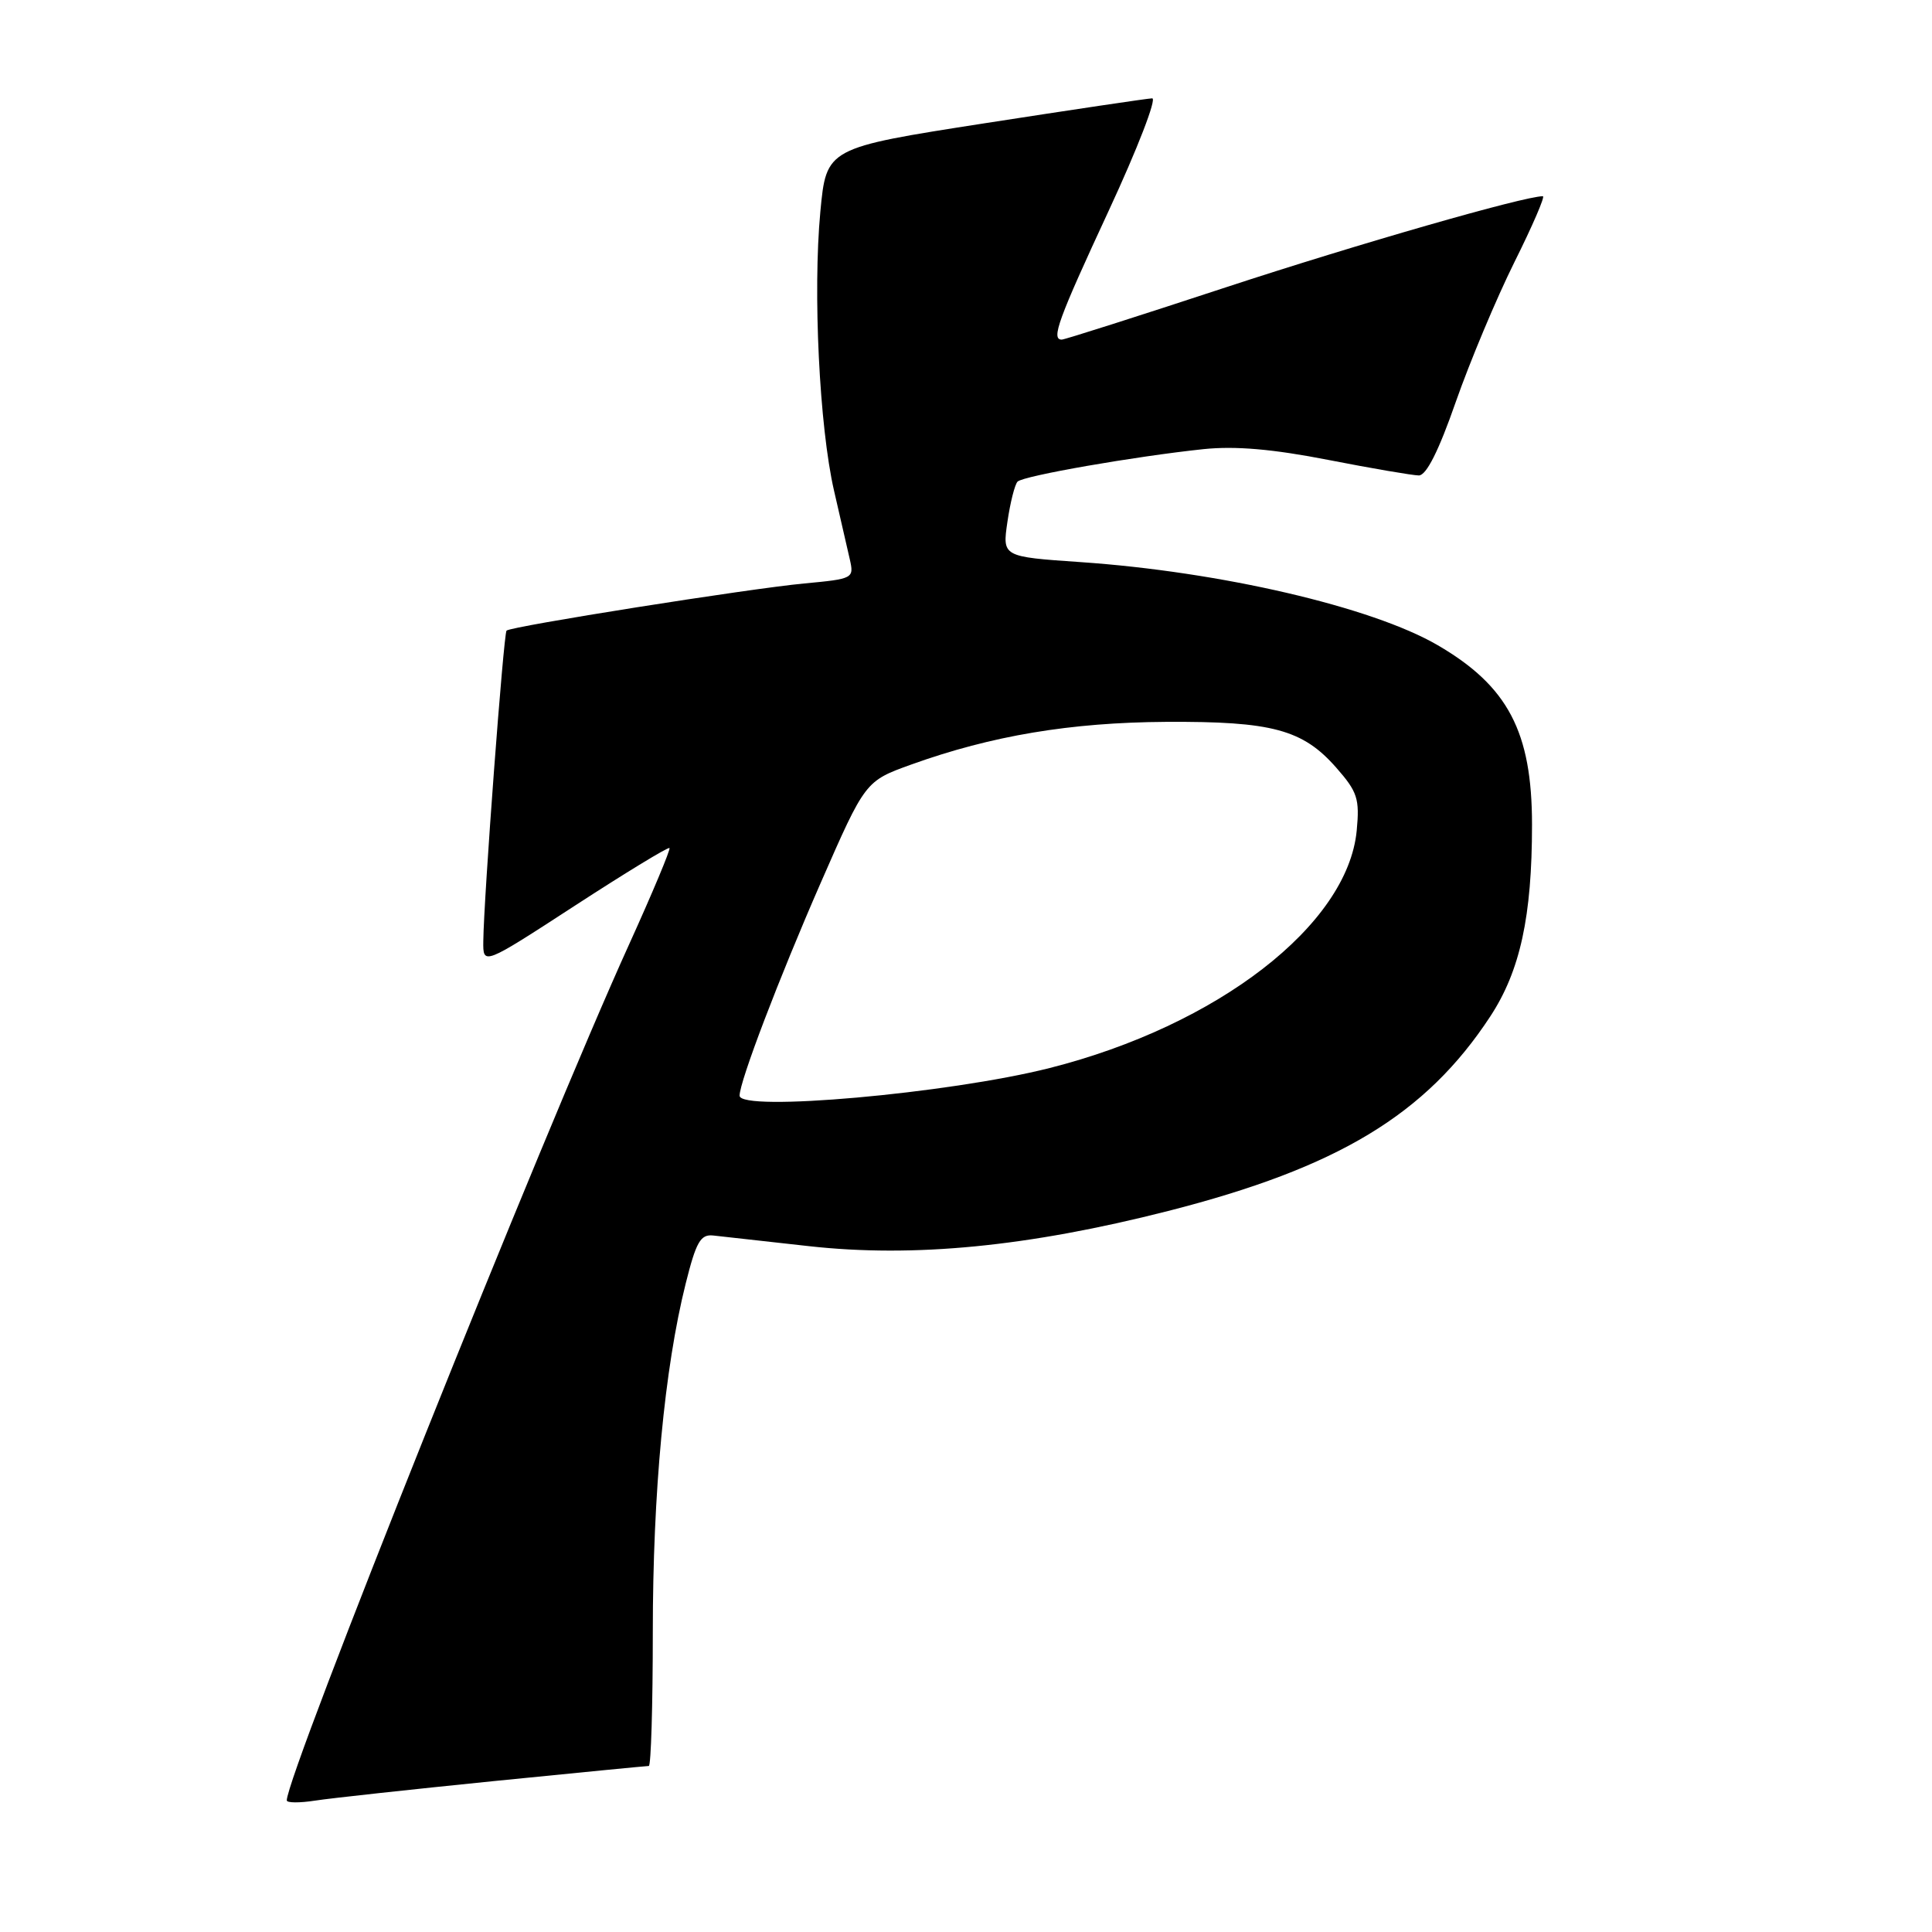 <?xml version="1.0" encoding="UTF-8" standalone="no"?>
<!DOCTYPE svg PUBLIC "-//W3C//DTD SVG 1.1//EN" "http://www.w3.org/Graphics/SVG/1.1/DTD/svg11.dtd" >
<svg xmlns="http://www.w3.org/2000/svg" xmlns:xlink="http://www.w3.org/1999/xlink" version="1.1" viewBox="0 0 256 256">
 <g >
 <path fill="currentColor"
d=" M 65.47 236.00 C 76.45 234.90 85.68 234.00 85.97 234.00 C 86.26 234.00 86.50 226.01 86.50 216.25 C 86.50 197.76 88.05 181.29 90.86 170.07 C 92.24 164.56 92.82 163.53 94.50 163.71 C 95.60 163.83 101.30 164.46 107.17 165.12 C 121.08 166.67 136.23 165.19 154.79 160.46 C 177.29 154.72 188.94 147.69 197.47 134.68 C 201.43 128.64 203.00 121.44 203.00 109.28 C 203.00 96.98 199.82 90.92 190.50 85.49 C 181.79 80.42 161.70 75.75 143.15 74.48 C 132.81 73.77 132.81 73.77 133.49 69.14 C 133.86 66.59 134.47 64.19 134.83 63.82 C 135.58 63.05 150.38 60.47 159.50 59.51 C 163.70 59.08 168.64 59.50 176.00 60.94 C 181.78 62.07 187.18 62.99 188.00 63.00 C 189.00 63.00 190.64 59.74 192.90 53.25 C 194.78 47.89 198.27 39.56 200.66 34.75 C 203.06 29.94 204.76 26.00 204.44 26.00 C 201.94 26.00 179.79 32.37 162.44 38.07 C 150.86 41.88 141.07 45.00 140.69 45.00 C 139.24 45.00 140.21 42.36 146.92 27.90 C 150.72 19.71 153.31 13.02 152.67 13.03 C 152.02 13.05 142.05 14.54 130.50 16.33 C 109.50 19.60 109.50 19.60 108.70 28.05 C 107.70 38.72 108.57 56.54 110.51 65.00 C 111.33 68.58 112.27 72.67 112.60 74.10 C 113.18 76.65 113.07 76.70 106.59 77.31 C 99.27 77.99 67.72 82.99 67.12 83.56 C 66.73 83.94 64.10 118.97 64.04 124.71 C 64.00 127.92 64.00 127.92 76.20 119.99 C 82.91 115.63 88.54 112.20 88.71 112.37 C 88.87 112.54 86.48 118.26 83.38 125.09 C 71.87 150.42 38.00 235.12 38.00 238.56 C 38.00 238.90 39.69 238.91 41.75 238.59 C 43.81 238.27 54.49 237.11 65.47 236.00 Z  M 98.00 145.18 C 98.00 143.30 103.21 129.65 108.74 117.00 C 114.65 103.50 114.65 103.50 120.76 101.30 C 131.39 97.48 141.83 95.73 154.50 95.65 C 168.54 95.57 172.62 96.66 177.06 101.72 C 179.88 104.93 180.17 105.84 179.77 110.07 C 178.57 122.57 161.33 135.89 139.08 141.52 C 125.73 144.90 98.00 147.36 98.00 145.18 Z "/>
</g>
</svg>